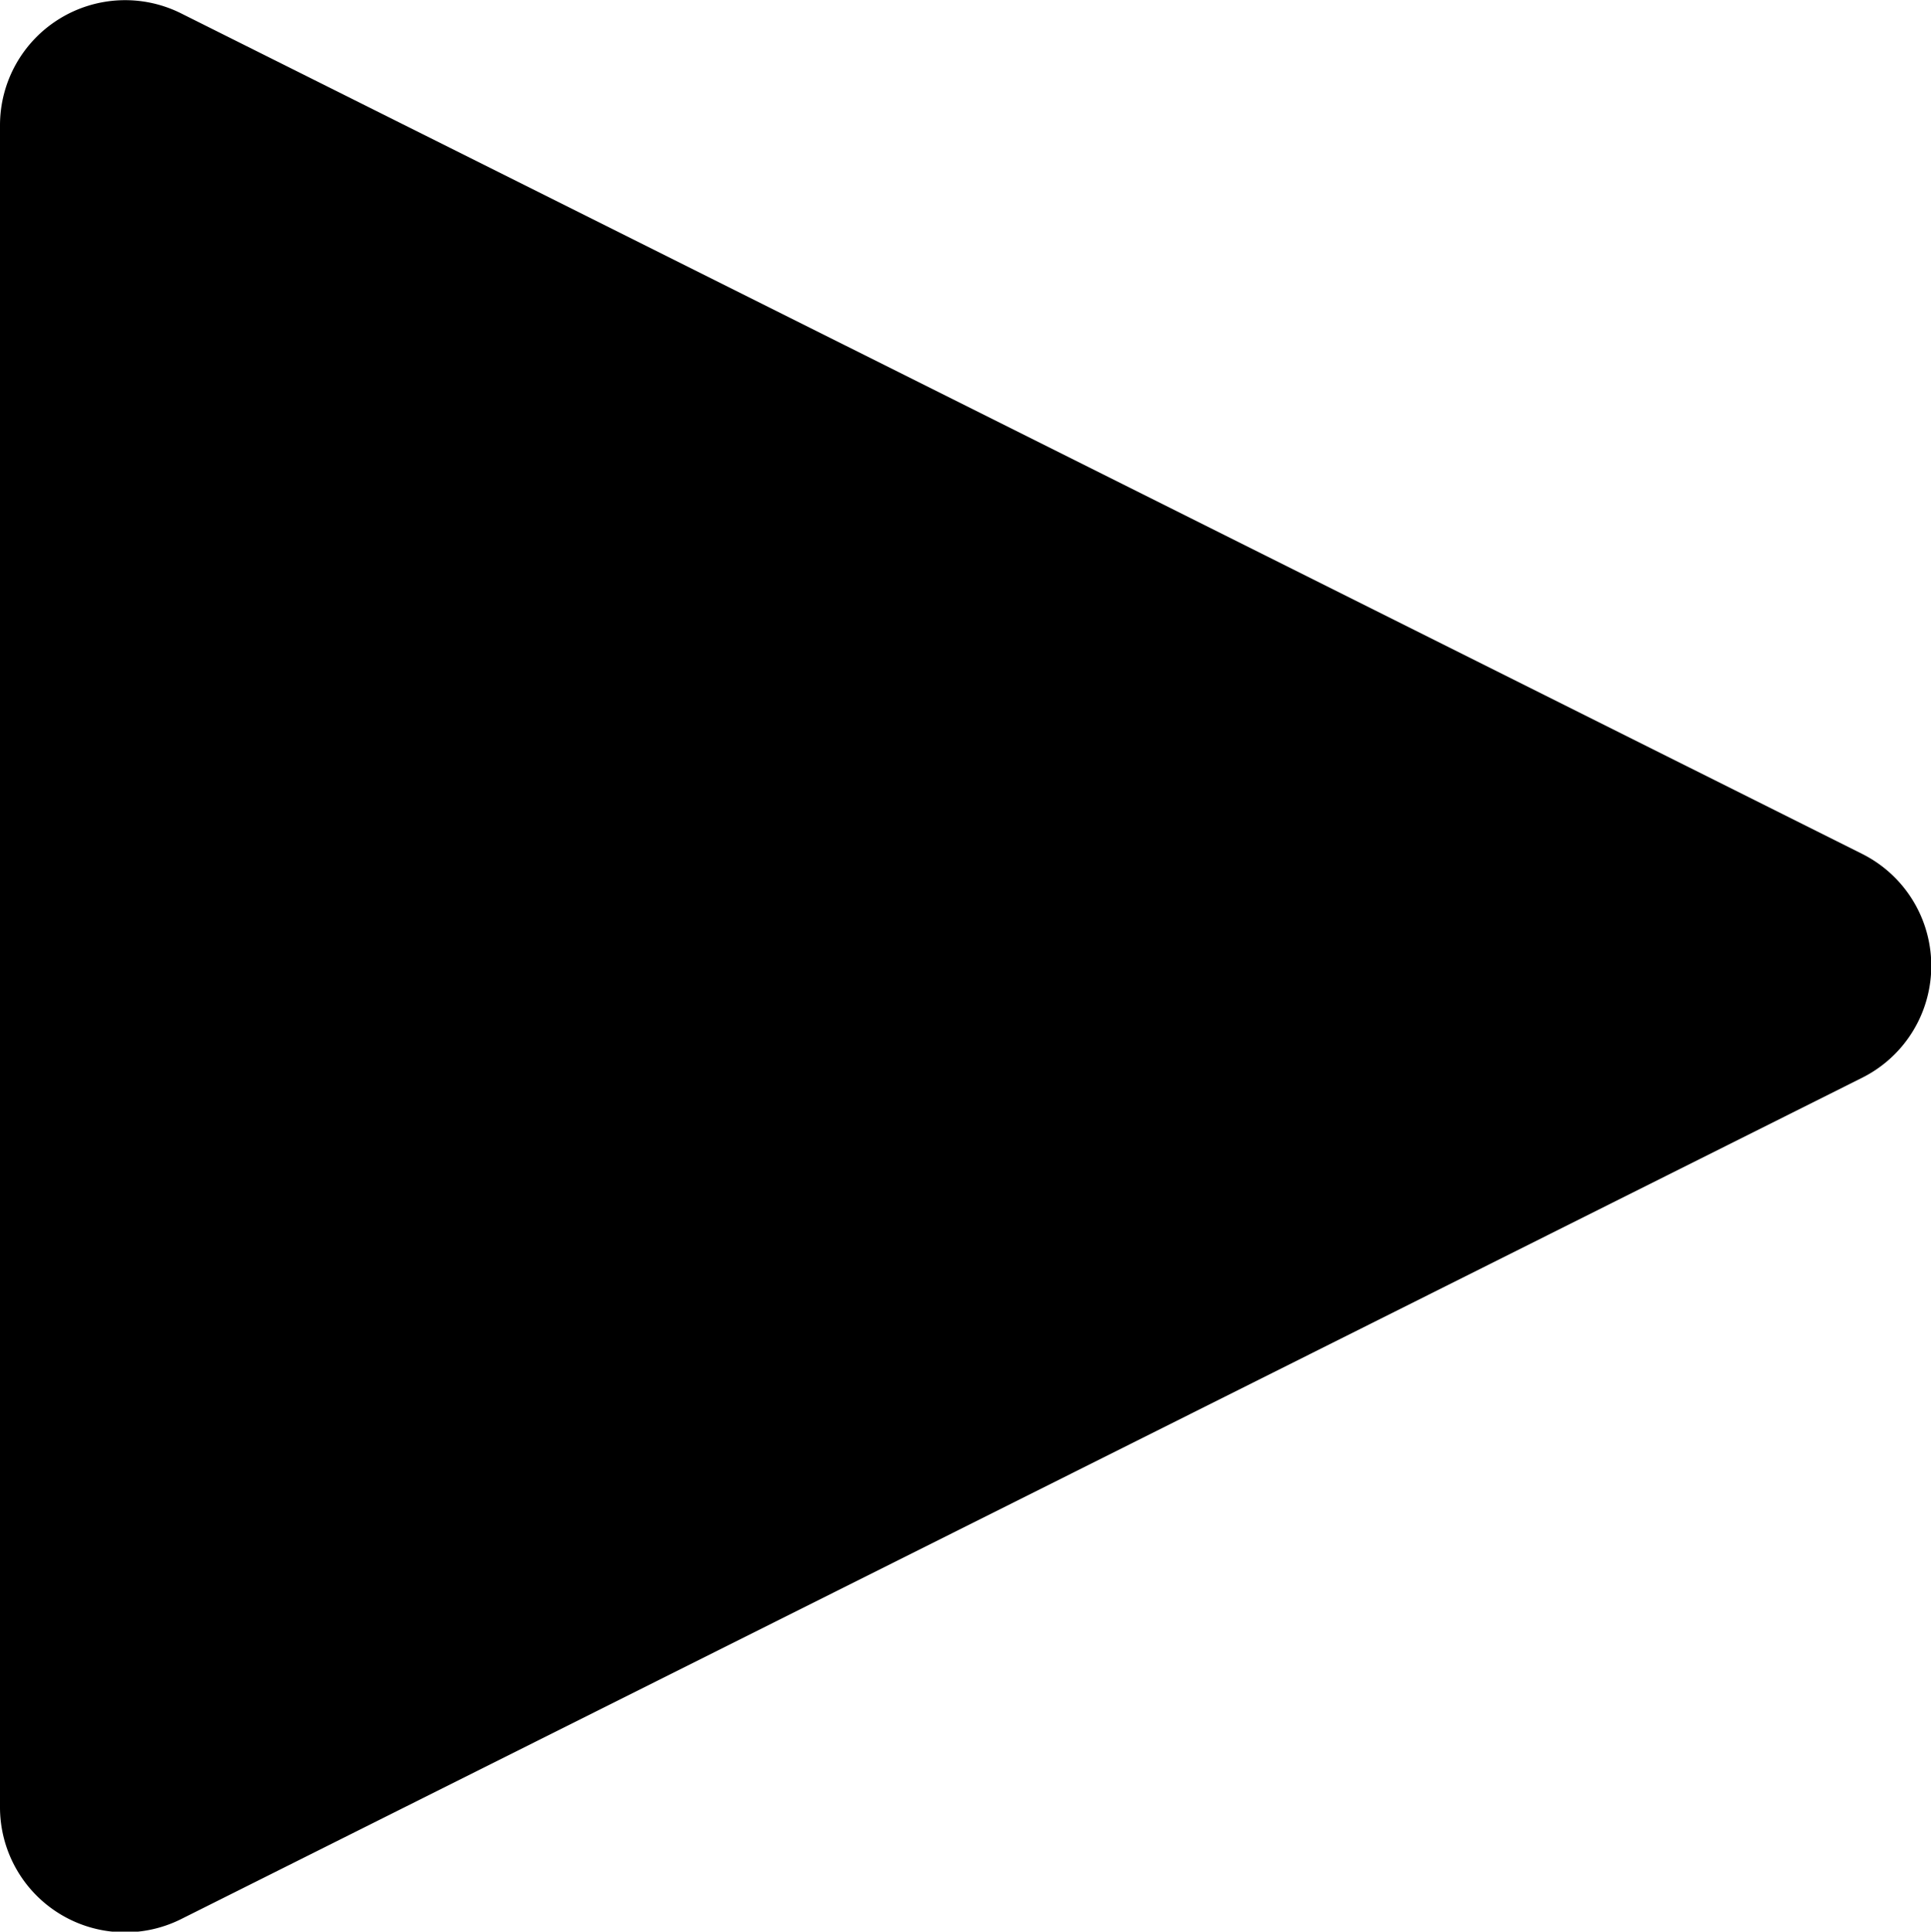 <svg xmlns="http://www.w3.org/2000/svg" viewBox="0 0 92.58 92.6"><title>play</title><g id="Layer_2" data-name="Layer 2"><g id="Layer_1-2" data-name="Layer 1"><path d="M89.27,51.67,8.68,92A6,6,0,0,1,0,86.59V6A6,6,0,0,1,8.68.64L89.27,40.93A6,6,0,0,1,89.27,51.67Z"/></g></g></svg>